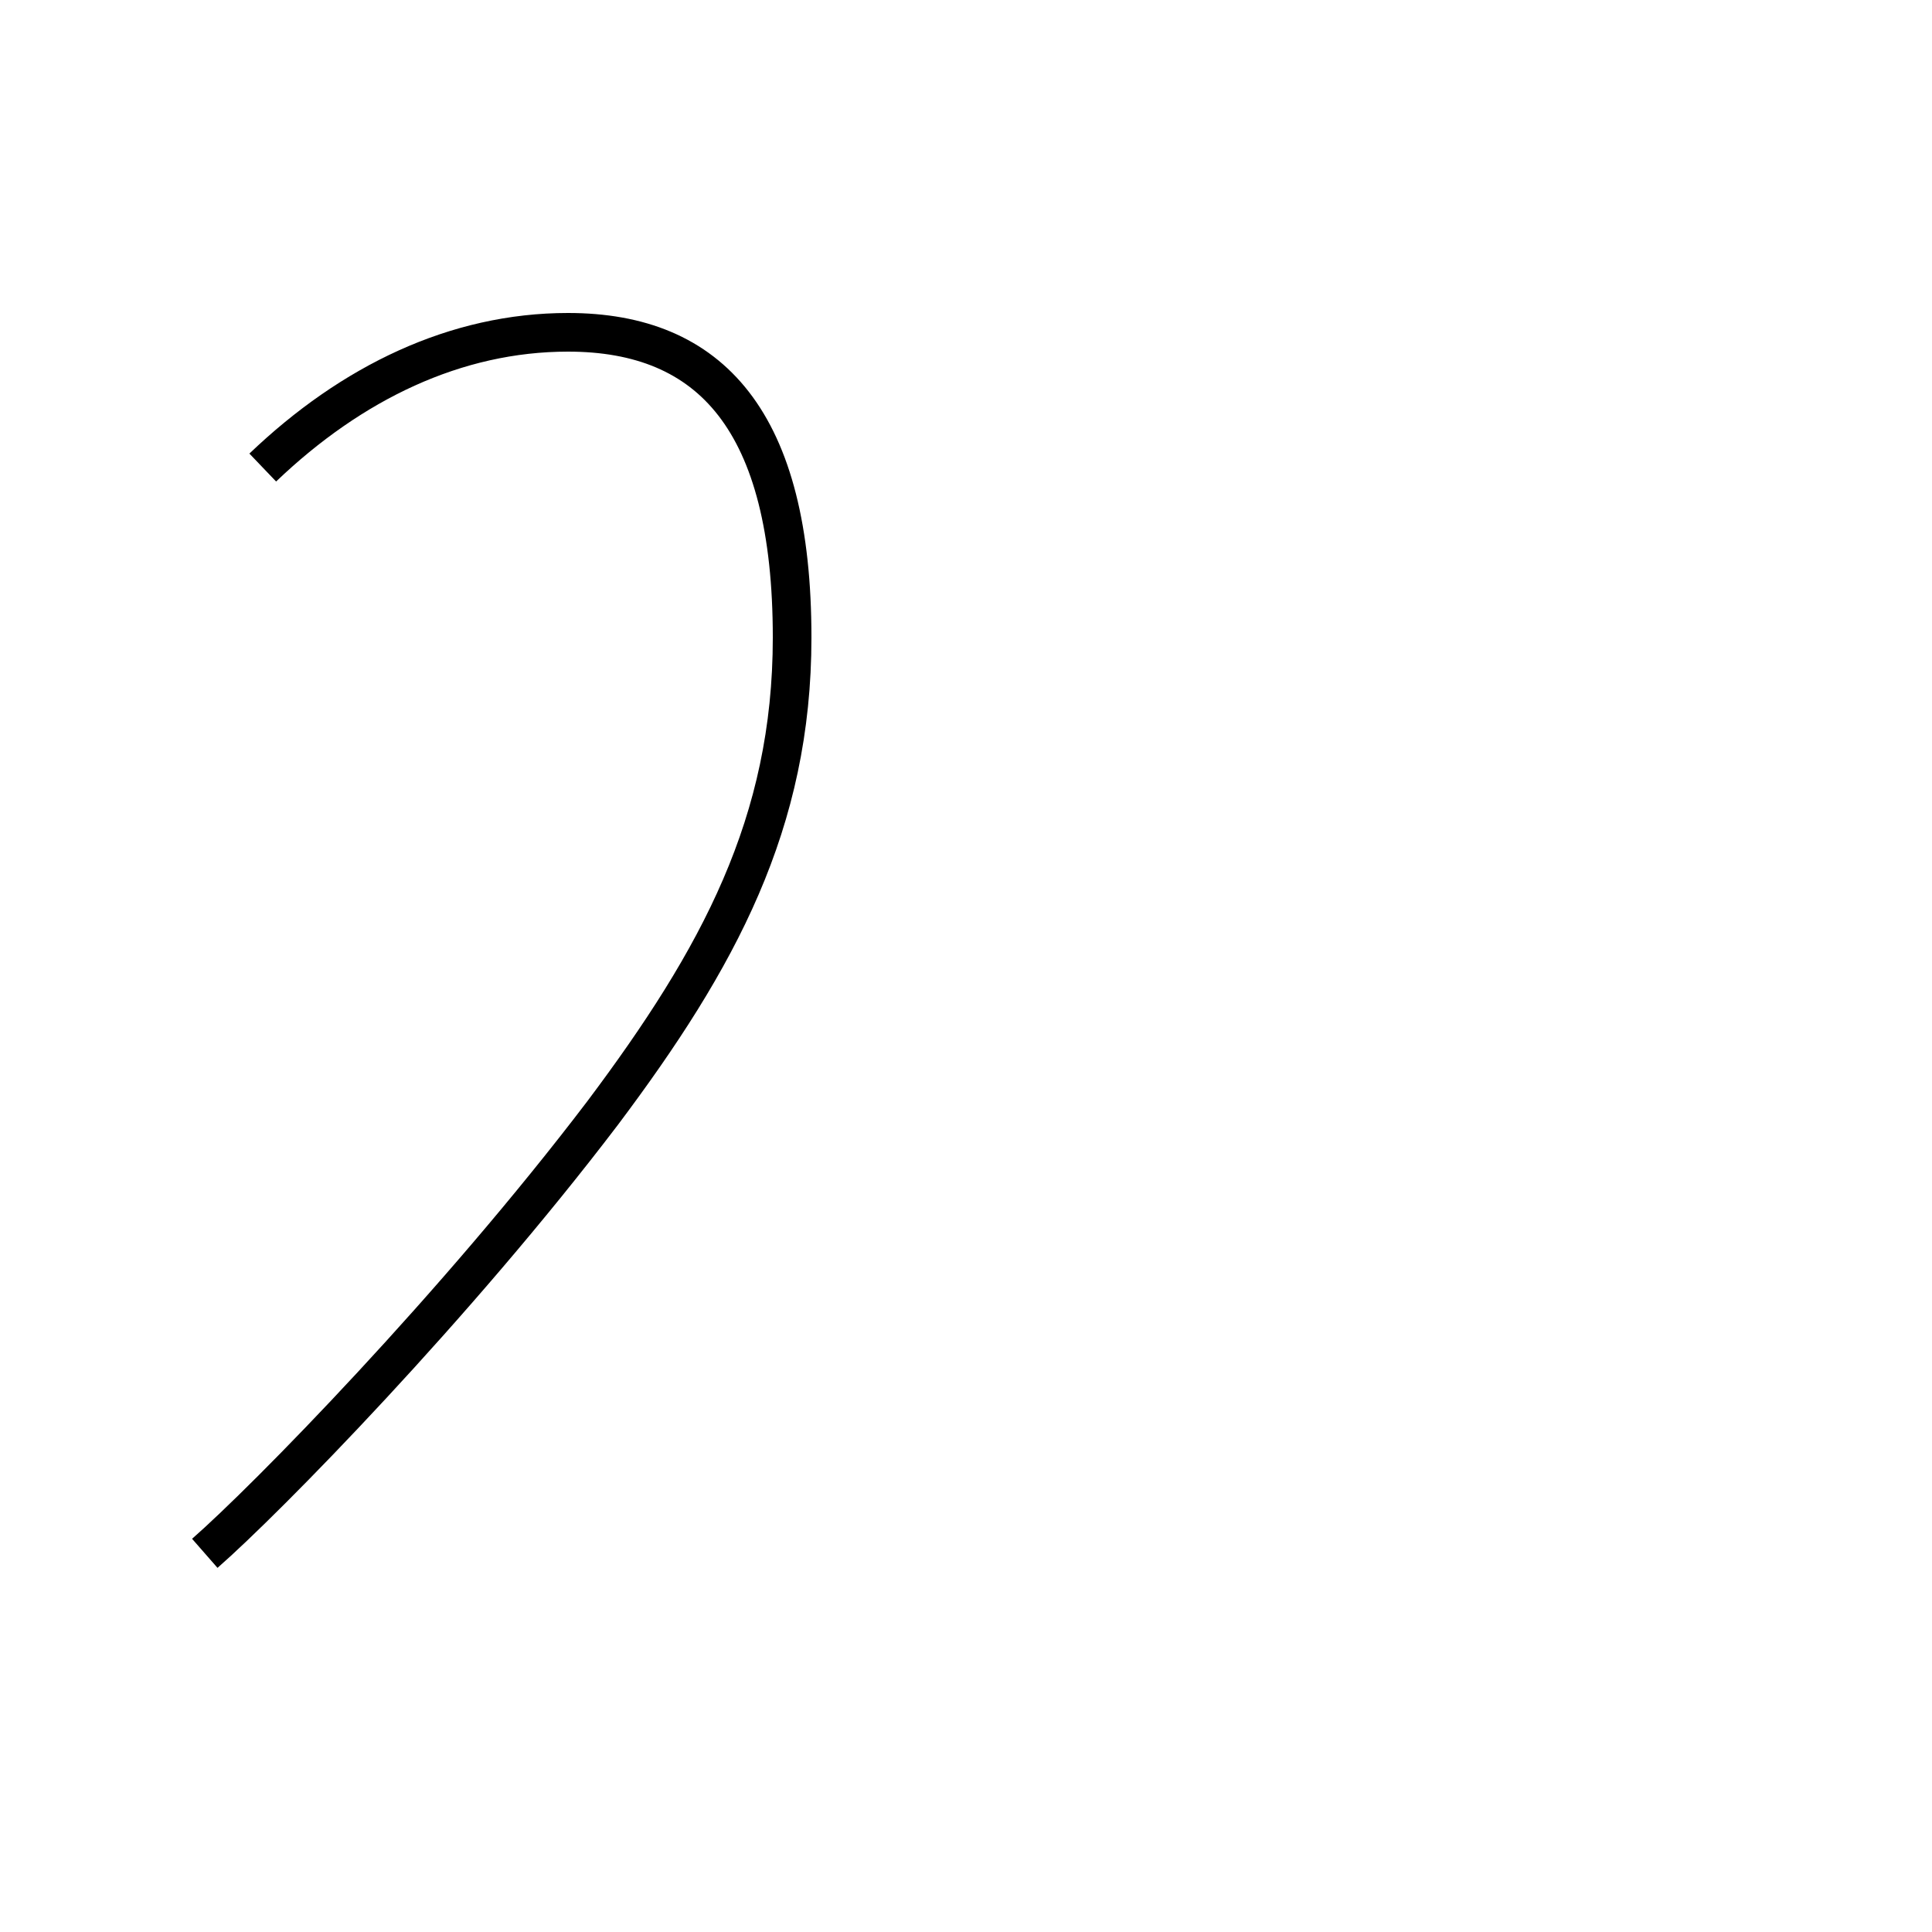 <?xml version='1.0' encoding='utf8'?>
<svg viewBox="0.0 -44.0 50.0 50.0" version="1.1" xmlns="http://www.w3.org/2000/svg">
<rect x="0.0" y="-44.0" width="50.0" height="50.0" fill="#808080" stroke="none"/>
<rect x="-1000" y="-1000" width="2000" height="2000" stroke="white" fill="white"/>
<g style="fill:none; stroke:#000000;  stroke-width:1">
<path d="M 6.8 31.9 C 9.1 34.1 11.8 35.4 14.7 35.4 C 18.4 35.4 20.5 33.1 20.5 27.5 C 20.5 22.7 18.6 19.2 15.6 15.2 C 11.8 10.2 6.9 5.2 5.3 3.8 " transform="scale(1, -1)" />
</g>
</svg>